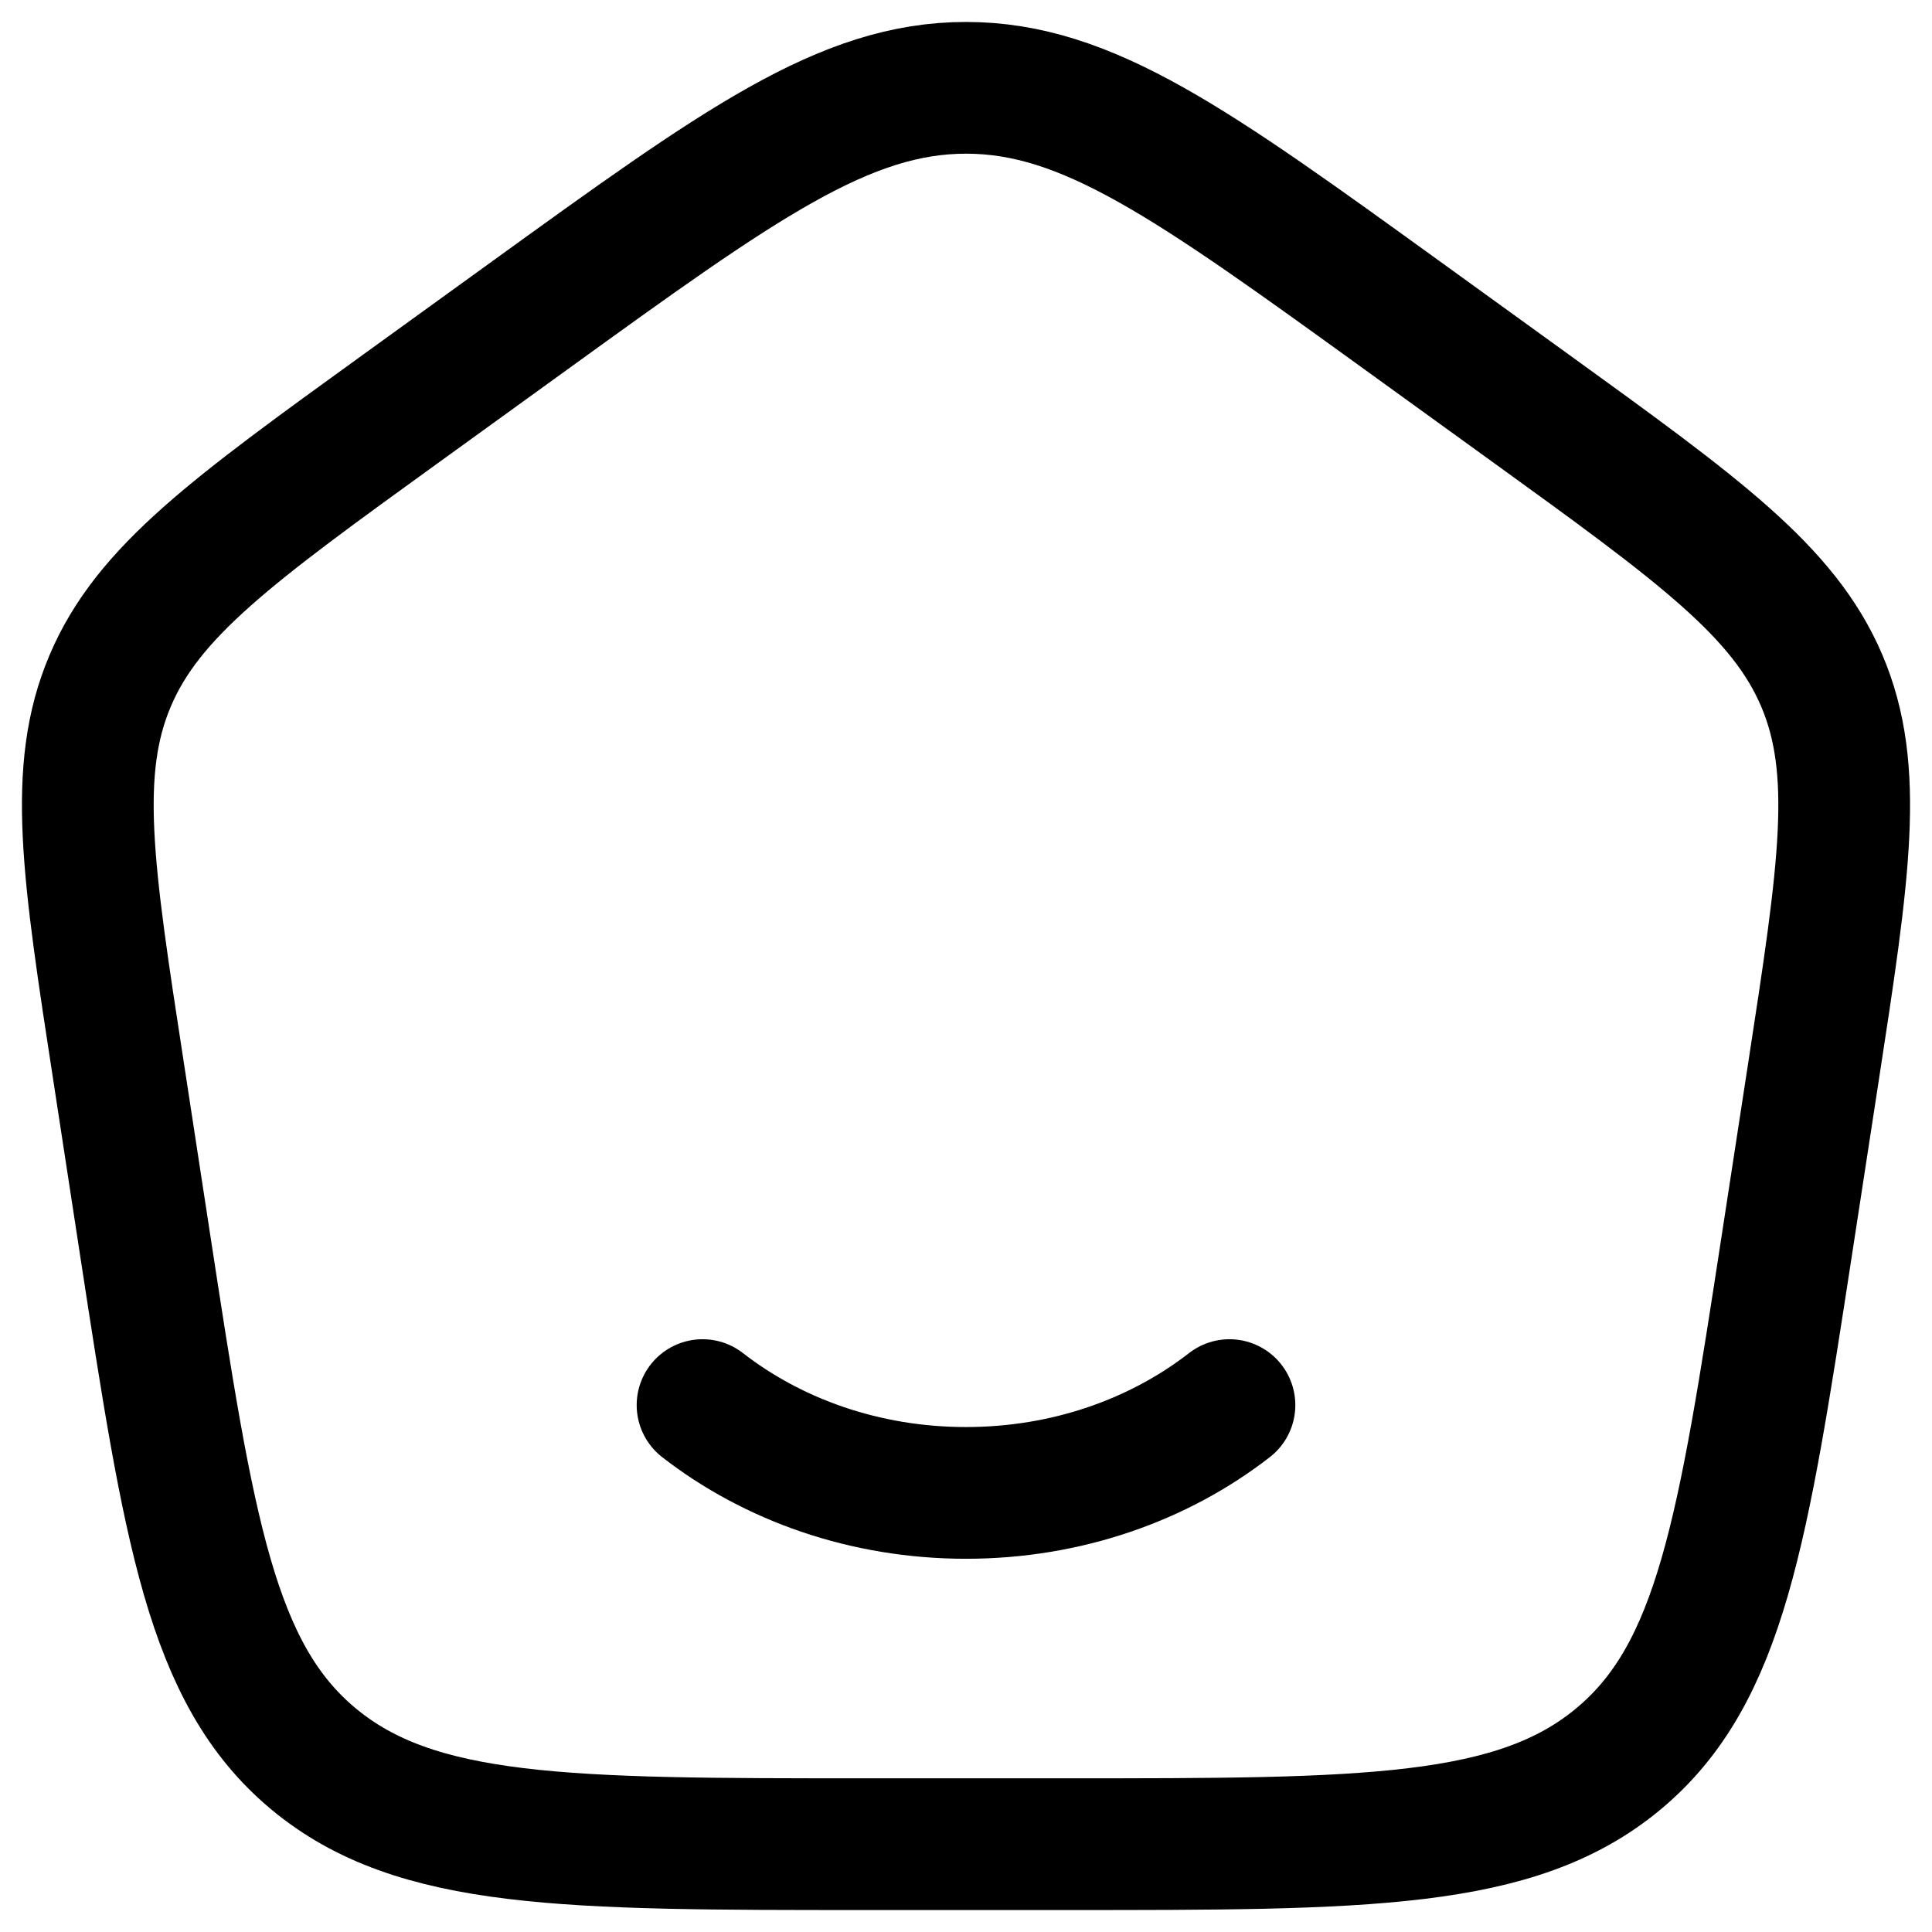 <svg width="22" height="22" viewBox="0 0 22 22" fill="none" xmlns="http://www.w3.org/2000/svg">
<path d="M14 16C13.2 16.622 12.15 17 11 17C9.85 17 8.8 16.622 8 16" stroke="black" stroke-width="1.5" stroke-linecap="round" stroke-linejoin="round"/>
<path d="M1.352 12.214C0.998 9.916 0.822 8.768 1.256 7.749C1.69 6.73 2.654 6.034 4.581 4.641L6.021 3.6C8.418 1.867 9.617 1 11.001 1C12.383 1 13.581 1.867 15.979 3.6L17.419 4.641C19.346 6.034 20.309 6.731 20.744 7.749C21.178 8.768 21.002 9.916 20.649 12.213L20.348 14.173C19.848 17.429 19.597 19.057 18.429 20.029C17.261 21.001 15.554 21 12.14 21H9.86C6.445 21 4.738 21 3.57 20.029C2.402 19.057 2.152 17.429 1.652 14.172L1.352 12.214Z" stroke="black" stroke-width="1.5" stroke-linecap="round" stroke-linejoin="round"/>
</svg>
